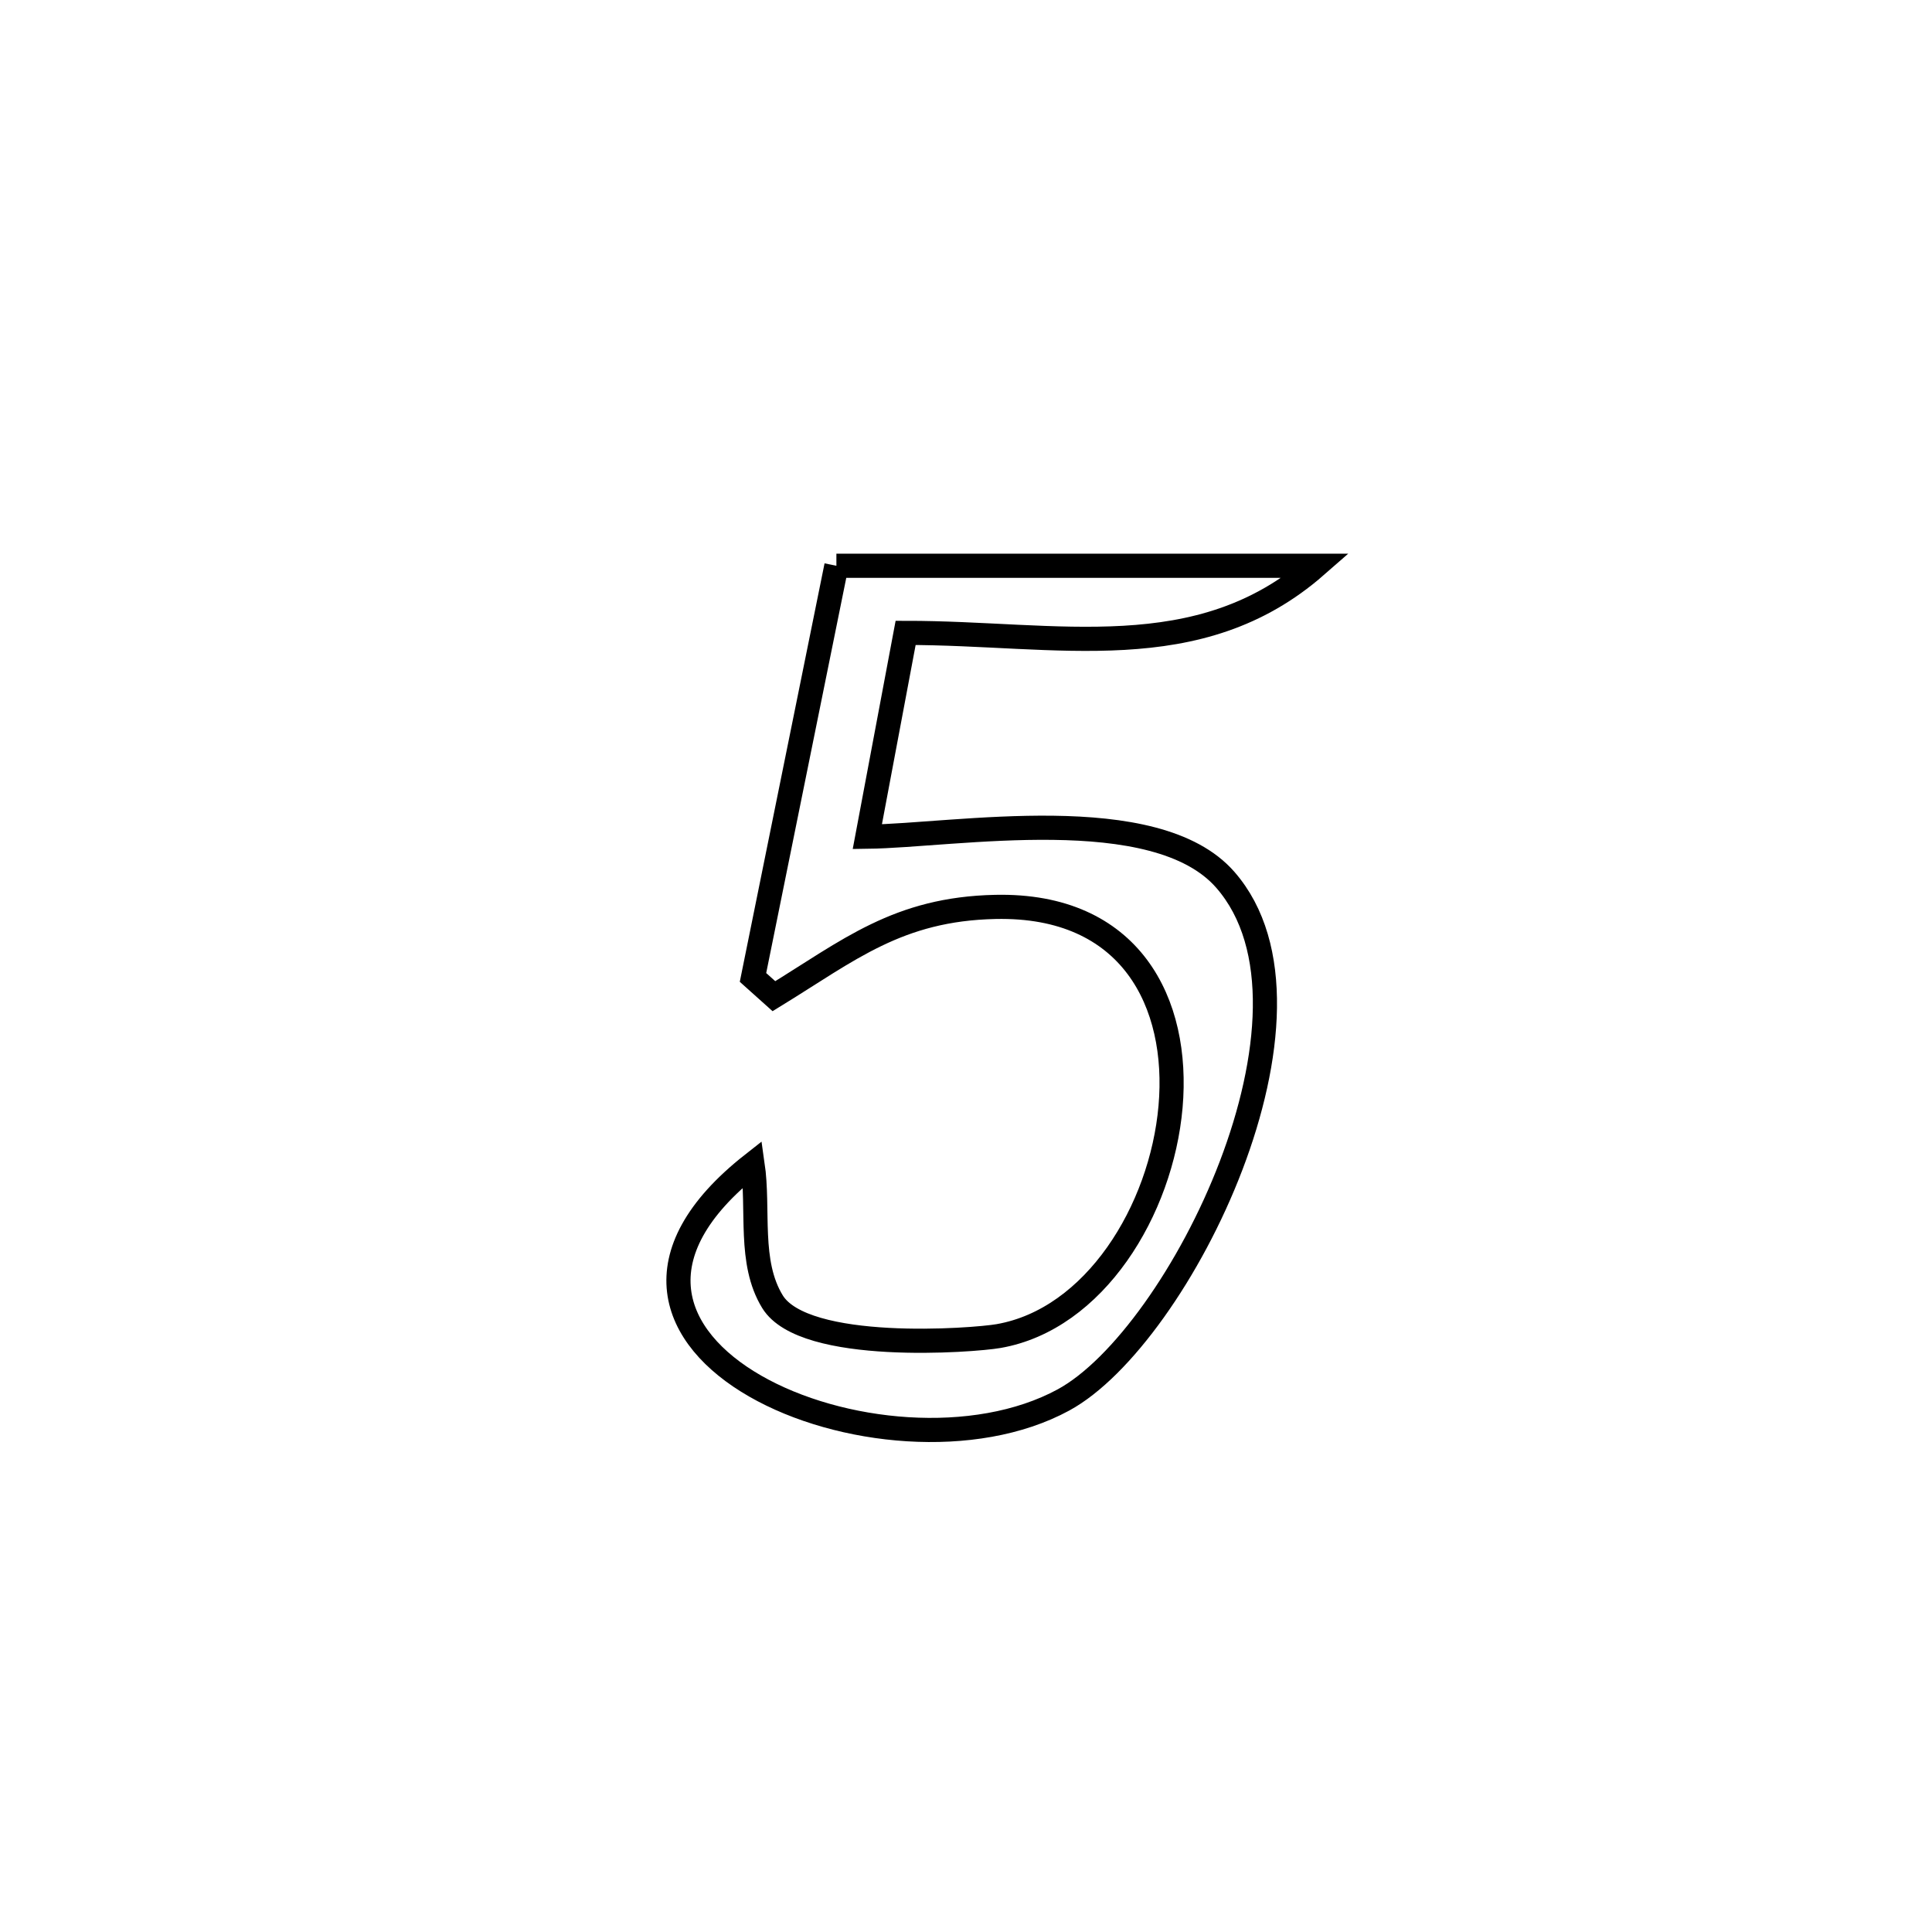 <svg xmlns="http://www.w3.org/2000/svg" viewBox="0.0 0.0 24.0 24.0" height="200px" width="200px"><path fill="none" stroke="black" stroke-width=".3" stroke-opacity="1.0"  filling="0" d="M10.39 7.028 L10.39 7.028 C12.377 7.028 14.363 7.028 16.349 7.028 L16.349 7.028 C14.89 8.305 13.138 7.861 11.25 7.862 L11.25 7.862 C11.091 8.706 10.932 9.55 10.774 10.394 L10.774 10.394 C11.869 10.38 14.354 9.934 15.222 10.93 C16.65 12.567 14.654 16.605 13.212 17.39 C11.006 18.59 6.488 16.708 9.349 14.46 L9.349 14.46 C9.432 15.03 9.295 15.679 9.596 16.17 C9.99 16.812 12.094 16.652 12.405 16.597 C13.596 16.389 14.428 15.038 14.541 13.748 C14.654 12.458 14.048 11.229 12.364 11.266 C11.154 11.292 10.547 11.803 9.614 12.375 L9.614 12.375 C9.527 12.297 9.441 12.22 9.354 12.142 L9.354 12.142 C9.7 10.438 10.045 8.733 10.39 7.028 L10.39 7.028"></path></svg>